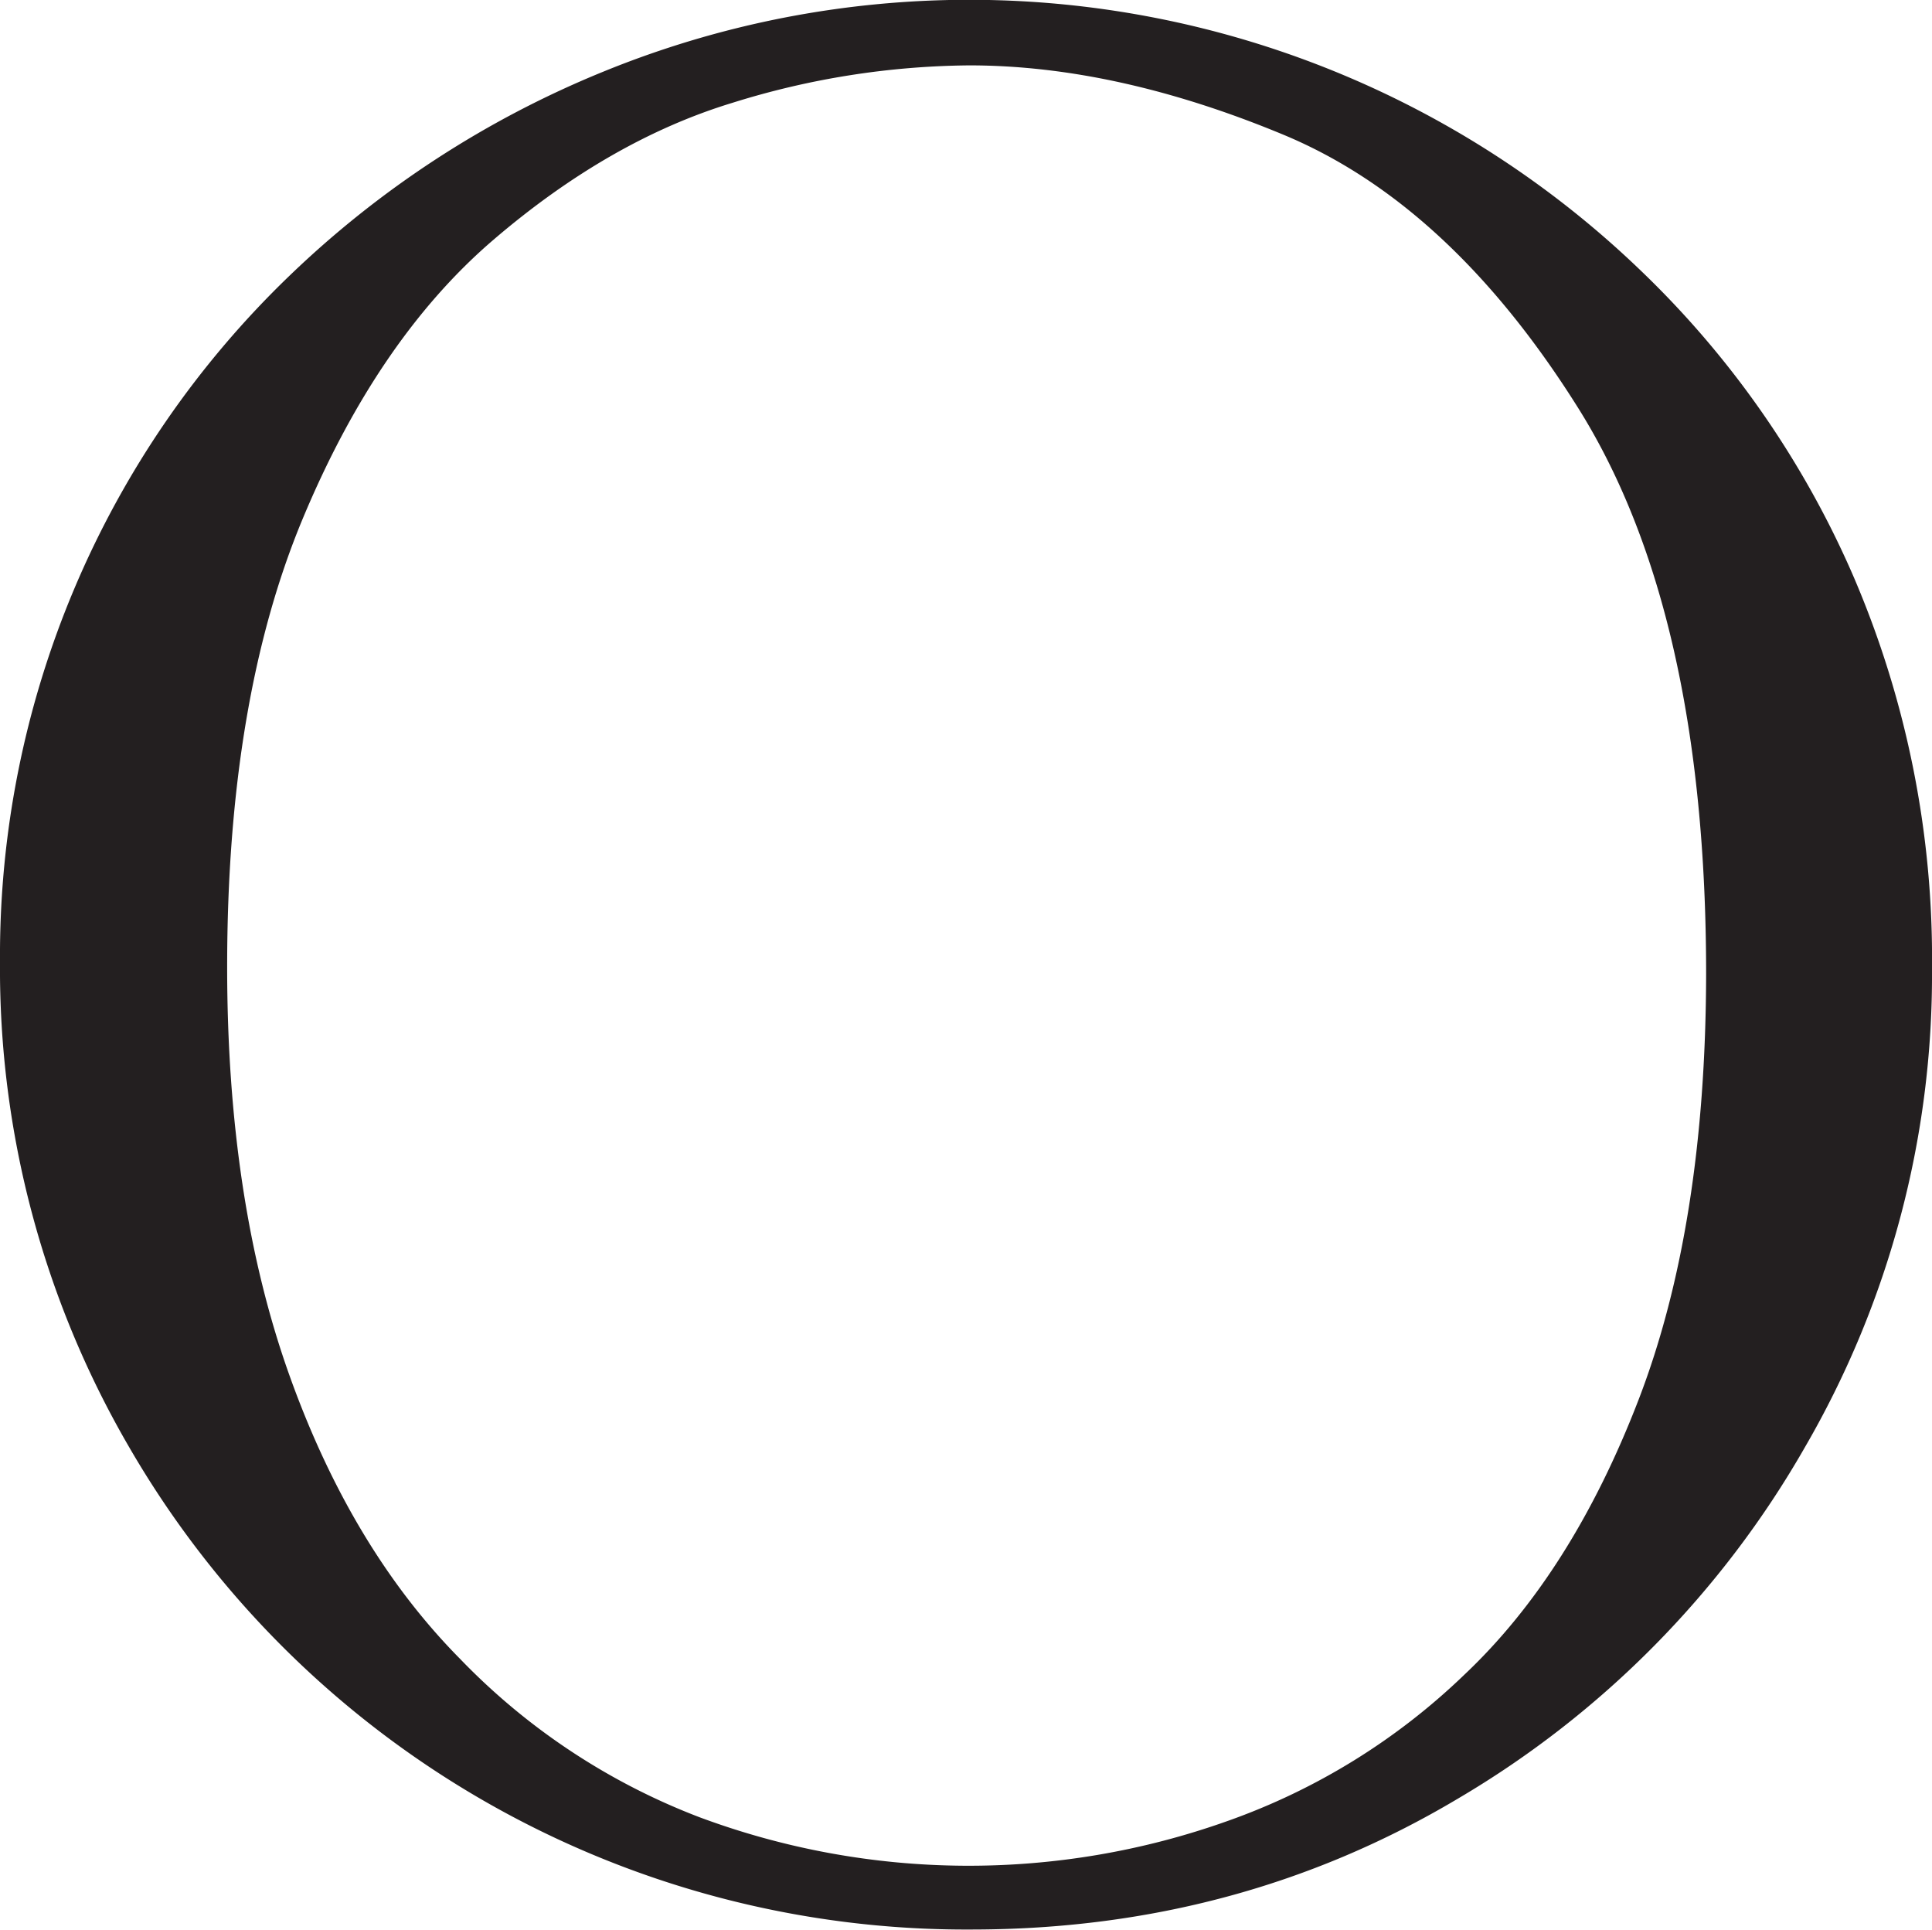 <svg id="Layer_1" data-name="Layer 1" xmlns="http://www.w3.org/2000/svg" viewBox="0 0 227.26 226.97"><defs><style>.cls-1{fill:#231f20;stroke:#231f20;stroke-miterlimit:10;}</style></defs><path class="cls-1" d="M226.77,113.89a110.1,110.1,0,0,1-14.9,56A112.51,112.51,0,0,1,171.26,211q-25.72,15.33-57,15.33A113.24,113.24,0,0,1,15.55,169.7,111.31,111.31,0,0,1,.51,113,110.43,110.43,0,0,1,34.44,32.66,116,116,0,0,1,71.07,8.83a113.37,113.37,0,0,1,121.33,23A110.34,110.34,0,0,1,217.62,68,113.38,113.38,0,0,1,226.77,113.89Zm-25.57.59q0-42.74-15.12-66.85T151.21,15.3Q131.44,7.08,114,7.09a96.11,96.11,0,0,0-28,4.43q-14.53,4.43-28.27,16.2T35.1,60.85q-8.87,21.36-8.87,52.75,0,27.61,7.34,48.18t20.2,33.57a78,78,0,0,0,28.34,18.74,91.22,91.22,0,0,0,62.49.44,77.69,77.69,0,0,0,28-17.3q12.72-12,20.63-32.55T201.2,114.48Z" transform="translate(-0.01 0.1)"/></svg>